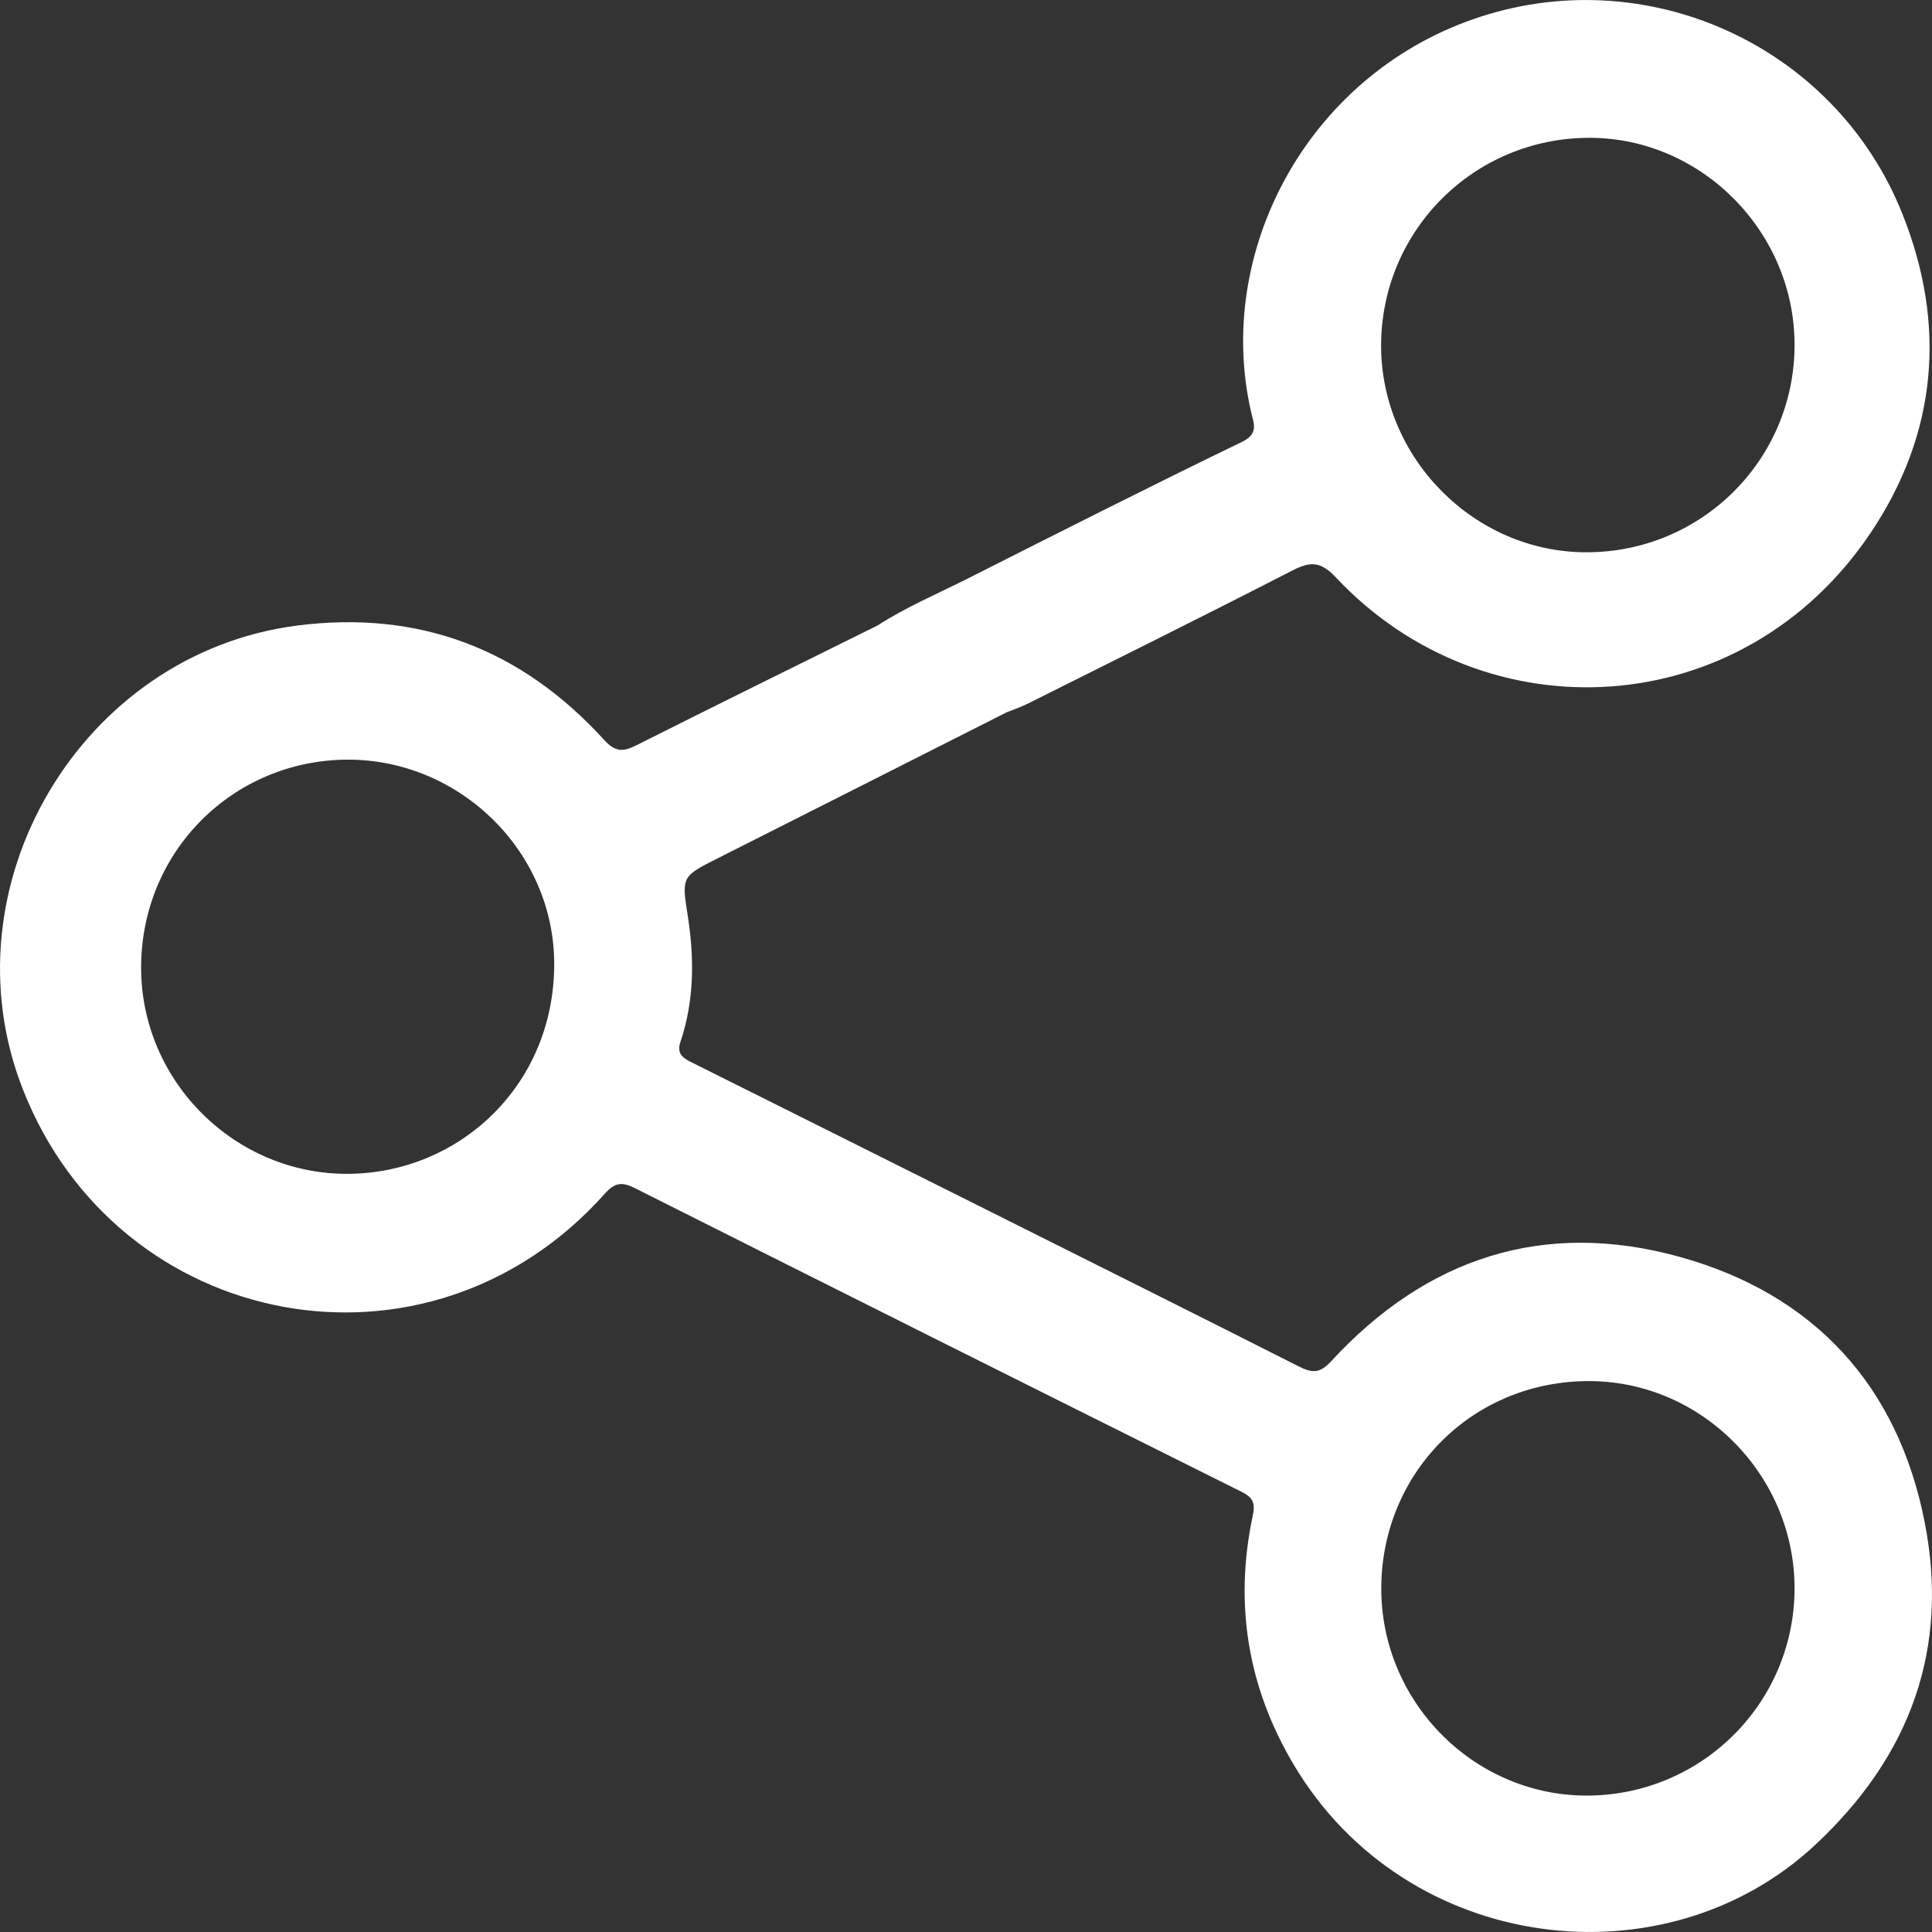 <svg width="21" height="21" viewBox="0 0 21 21" fill="none" xmlns="http://www.w3.org/2000/svg">
<rect x="0" y="0" width="21" height="21" fill="#333333" stroke="none"/>
<g id="Frame" clip-path="url(#clip0_4102_714)">
<path id="Vector" d="M20.92 16.544C20.629 15.06 19.717 14.067 18.259 13.662C16.782 13.252 15.506 13.671 14.469 14.796C14.344 14.932 14.261 14.925 14.116 14.852C12.955 14.264 11.791 13.684 10.627 13.101C9.602 12.589 8.578 12.076 7.553 11.565C7.454 11.515 7.346 11.475 7.395 11.328C7.548 10.876 7.548 10.416 7.475 9.95C7.408 9.525 7.412 9.526 7.806 9.327C8.851 8.8 9.896 8.271 10.941 7.743C11.02 7.711 11.101 7.684 11.176 7.646C12.135 7.166 13.096 6.69 14.05 6.2C14.244 6.1 14.357 6.102 14.52 6.276C16.147 8.01 18.946 7.865 20.337 5.786C21.056 4.711 21.161 3.529 20.677 2.322C19.942 0.482 17.876 -0.445 16.009 0.21C14.196 0.845 13.2 2.751 13.6 4.483C13.626 4.601 13.686 4.713 13.5 4.803C12.504 5.285 11.516 5.785 10.528 6.284C10.196 6.452 9.85 6.597 9.536 6.8C8.663 7.233 7.789 7.662 6.919 8.1C6.772 8.174 6.688 8.176 6.565 8.041C5.667 7.054 4.554 6.629 3.226 6.8C0.877 7.105 -0.618 9.637 0.249 11.842C1.286 14.481 4.656 15.125 6.573 12.976C6.686 12.848 6.766 12.846 6.906 12.917C9.099 14.02 11.294 15.118 13.491 16.213C13.619 16.277 13.647 16.334 13.616 16.479C13.414 17.436 13.562 18.34 14.062 19.181C15.286 21.243 18.101 21.579 19.735 20.049C20.77 19.081 21.19 17.915 20.92 16.544ZM17.284 1.498C18.499 1.502 19.508 2.524 19.506 3.751C19.505 5 18.49 6.008 17.236 6.003C16.019 5.999 15.009 4.975 15.012 3.75C15.017 2.499 16.029 1.494 17.284 1.498ZM3.794 12.759C2.561 12.772 1.537 11.76 1.534 10.524C1.531 9.254 2.534 8.265 3.771 8.257C4.996 8.251 6.021 9.254 6.024 10.474C6.026 11.797 4.994 12.747 3.794 12.759ZM17.221 19.517C16.002 19.503 15.004 18.483 15.014 17.249C15.024 15.999 16.014 14.999 17.296 15.012C18.514 15.026 19.514 16.049 19.506 17.279C19.497 18.529 18.474 19.531 17.221 19.517Z" fill="white"/>
</g>
<defs>
<clipPath id="clip0_4102_714">
<rect width="21" height="21" fill="white"/>
</clipPath>
</defs>
</svg>
